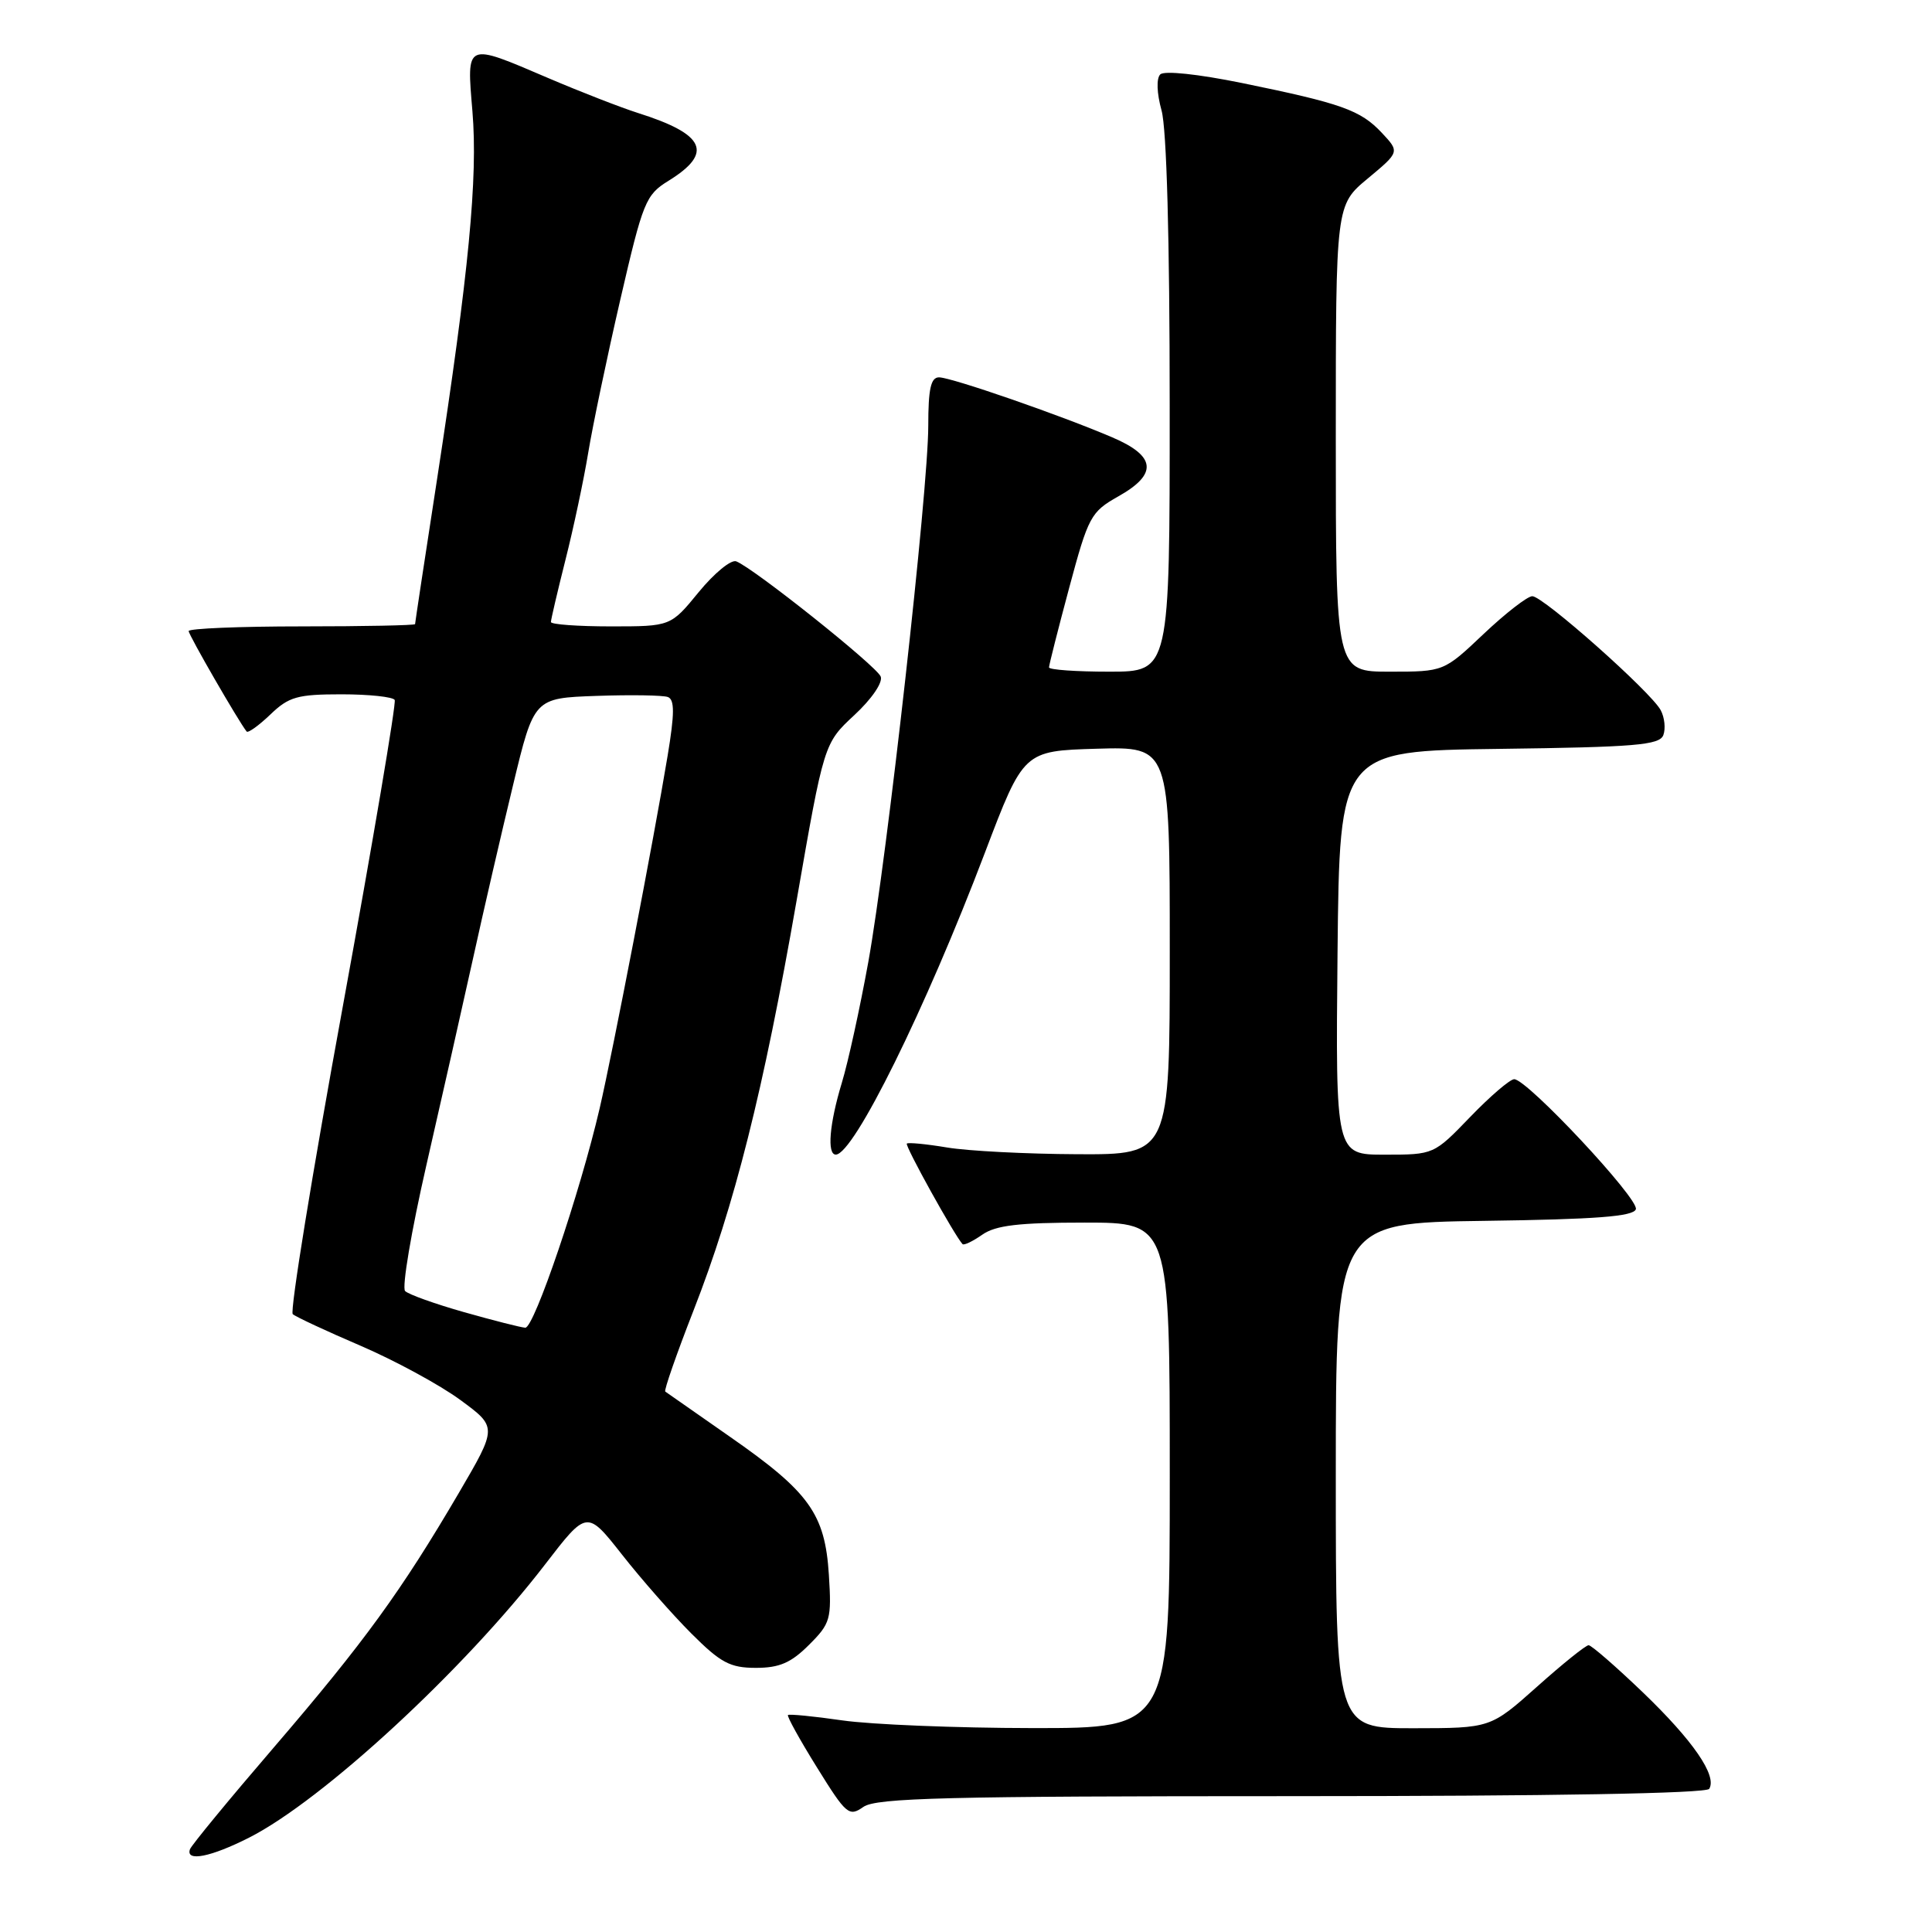 <?xml version="1.0" encoding="UTF-8" standalone="no"?>
<!DOCTYPE svg PUBLIC "-//W3C//DTD SVG 1.1//EN" "http://www.w3.org/Graphics/SVG/1.1/DTD/svg11.dtd" >
<svg xmlns="http://www.w3.org/2000/svg" xmlns:xlink="http://www.w3.org/1999/xlink" version="1.1" viewBox="0 0 256 256">
 <g >
 <path fill="currentColor"
d=" M 33.00 243.50 C 42.75 238.56 61.51 221.24 72.23 207.29 C 77.77 200.09 77.77 200.09 82.41 205.98 C 84.96 209.23 89.09 213.93 91.60 216.44 C 95.49 220.33 96.74 221.00 100.16 221.00 C 103.28 221.00 104.82 220.33 107.19 217.96 C 110.05 215.11 110.20 214.55 109.83 208.67 C 109.32 200.59 107.24 197.70 96.71 190.37 C 92.20 187.22 88.34 184.53 88.15 184.39 C 87.96 184.25 89.64 179.42 91.89 173.66 C 97.34 159.72 101.15 144.56 105.55 119.35 C 109.18 98.50 109.18 98.50 113.20 94.76 C 115.49 92.64 117.00 90.44 116.70 89.65 C 116.17 88.27 99.86 75.27 97.55 74.38 C 96.87 74.12 94.64 75.95 92.59 78.45 C 88.87 83.00 88.87 83.00 80.93 83.00 C 76.57 83.00 73.00 82.74 73.00 82.42 C 73.00 82.10 73.87 78.38 74.93 74.17 C 76.00 69.95 77.35 63.58 77.94 60.00 C 78.53 56.42 80.44 47.30 82.19 39.72 C 85.20 26.70 85.55 25.82 88.59 23.95 C 94.57 20.25 93.46 17.79 84.50 14.96 C 82.30 14.26 76.97 12.19 72.66 10.35 C 61.60 5.62 61.83 5.52 62.60 14.76 C 63.33 23.56 62.13 36.03 57.92 63.45 C 56.31 73.87 55.00 82.53 55.00 82.70 C 55.00 82.86 48.25 83.00 40.00 83.00 C 31.75 83.00 25.00 83.28 25.00 83.62 C 25.00 84.14 31.62 95.61 32.68 96.93 C 32.87 97.16 34.28 96.15 35.82 94.68 C 38.27 92.32 39.41 92.00 45.25 92.00 C 48.90 92.00 52.07 92.34 52.30 92.75 C 52.52 93.16 49.42 111.50 45.40 133.49 C 41.37 155.49 38.40 173.77 38.79 174.13 C 39.18 174.48 43.23 176.37 47.78 178.32 C 52.33 180.28 58.27 183.50 60.98 185.49 C 65.90 189.10 65.90 189.10 60.81 197.80 C 53.18 210.82 48.25 217.61 36.32 231.50 C 30.37 238.42 25.35 244.52 25.17 245.04 C 24.58 246.73 27.93 246.07 33.00 243.50 Z  M 171.16 238.00 C 205.46 238.00 226.11 237.64 226.48 237.03 C 227.55 235.30 224.34 230.64 217.69 224.25 C 214.10 220.81 210.87 218.00 210.50 218.00 C 210.12 218.00 207.05 220.47 203.66 223.50 C 197.50 228.99 197.50 228.99 187.25 229.00 C 177.00 229.00 177.00 229.00 177.00 195.52 C 177.00 162.04 177.00 162.04 196.67 161.77 C 211.50 161.57 216.44 161.19 216.76 160.23 C 217.21 158.88 202.36 143.00 200.64 143.00 C 200.09 143.00 197.46 145.25 194.81 148.00 C 190.00 152.99 189.99 153.00 183.48 153.00 C 176.97 153.00 176.97 153.00 177.23 126.25 C 177.50 99.50 177.50 99.50 198.65 99.23 C 216.68 99.00 219.89 98.73 220.40 97.41 C 220.72 96.55 220.57 95.07 220.05 94.10 C 218.76 91.68 204.47 79.00 203.04 79.00 C 202.40 79.00 199.50 81.25 196.59 84.00 C 191.31 89.00 191.31 89.00 184.15 89.00 C 177.00 89.00 177.00 89.00 177.00 58.08 C 177.00 27.17 177.00 27.17 181.24 23.65 C 185.47 20.13 185.47 20.13 183.09 17.59 C 180.27 14.59 177.77 13.70 164.57 11.00 C 158.72 9.81 154.26 9.34 153.74 9.86 C 153.21 10.39 153.28 12.35 153.91 14.63 C 154.59 17.05 154.99 31.71 154.99 53.75 C 155.00 89.00 155.00 89.00 147.00 89.00 C 142.60 89.00 139.00 88.75 139.00 88.43 C 139.00 88.12 140.20 83.38 141.67 77.90 C 144.21 68.43 144.54 67.83 148.17 65.78 C 153.43 62.83 153.20 60.44 147.40 57.96 C 140.57 55.03 126.05 50.00 124.42 50.00 C 123.34 50.00 123.00 51.54 123.00 56.41 C 123.00 64.93 117.55 113.63 115.05 127.50 C 113.95 133.55 112.38 140.75 111.54 143.50 C 109.90 148.91 109.56 153.00 110.75 152.99 C 113.12 152.97 122.62 133.75 130.50 113.00 C 135.63 99.50 135.63 99.50 145.32 99.21 C 155.00 98.93 155.00 98.93 155.00 125.96 C 155.00 153.00 155.00 153.00 142.75 152.94 C 136.01 152.91 128.25 152.51 125.50 152.05 C 122.75 151.59 120.35 151.36 120.16 151.53 C 119.87 151.80 126.50 163.75 127.54 164.85 C 127.72 165.05 128.90 164.48 130.16 163.60 C 131.93 162.36 135.00 162.00 143.72 162.00 C 155.00 162.00 155.00 162.00 155.00 195.50 C 155.00 229.00 155.00 229.00 136.75 228.98 C 126.71 228.97 115.40 228.51 111.60 227.96 C 107.81 227.41 104.57 227.10 104.41 227.25 C 104.25 227.41 105.98 230.54 108.25 234.19 C 112.14 240.46 112.50 240.76 114.41 239.42 C 116.11 238.23 125.46 238.00 171.16 238.00 Z  M 61.50 173.87 C 57.65 172.78 54.13 171.52 53.68 171.07 C 53.23 170.63 54.50 163.12 56.50 154.38 C 58.50 145.65 61.28 133.32 62.68 127.00 C 64.07 120.67 66.46 110.33 67.99 104.00 C 70.76 92.50 70.76 92.50 79.05 92.21 C 83.60 92.05 87.86 92.12 88.50 92.36 C 89.40 92.71 89.39 94.56 88.46 100.16 C 86.67 110.99 81.23 139.20 79.46 146.85 C 76.87 158.01 70.77 176.00 69.60 175.93 C 69.00 175.89 65.35 174.96 61.50 173.87 Z "/>
</g>
</svg>